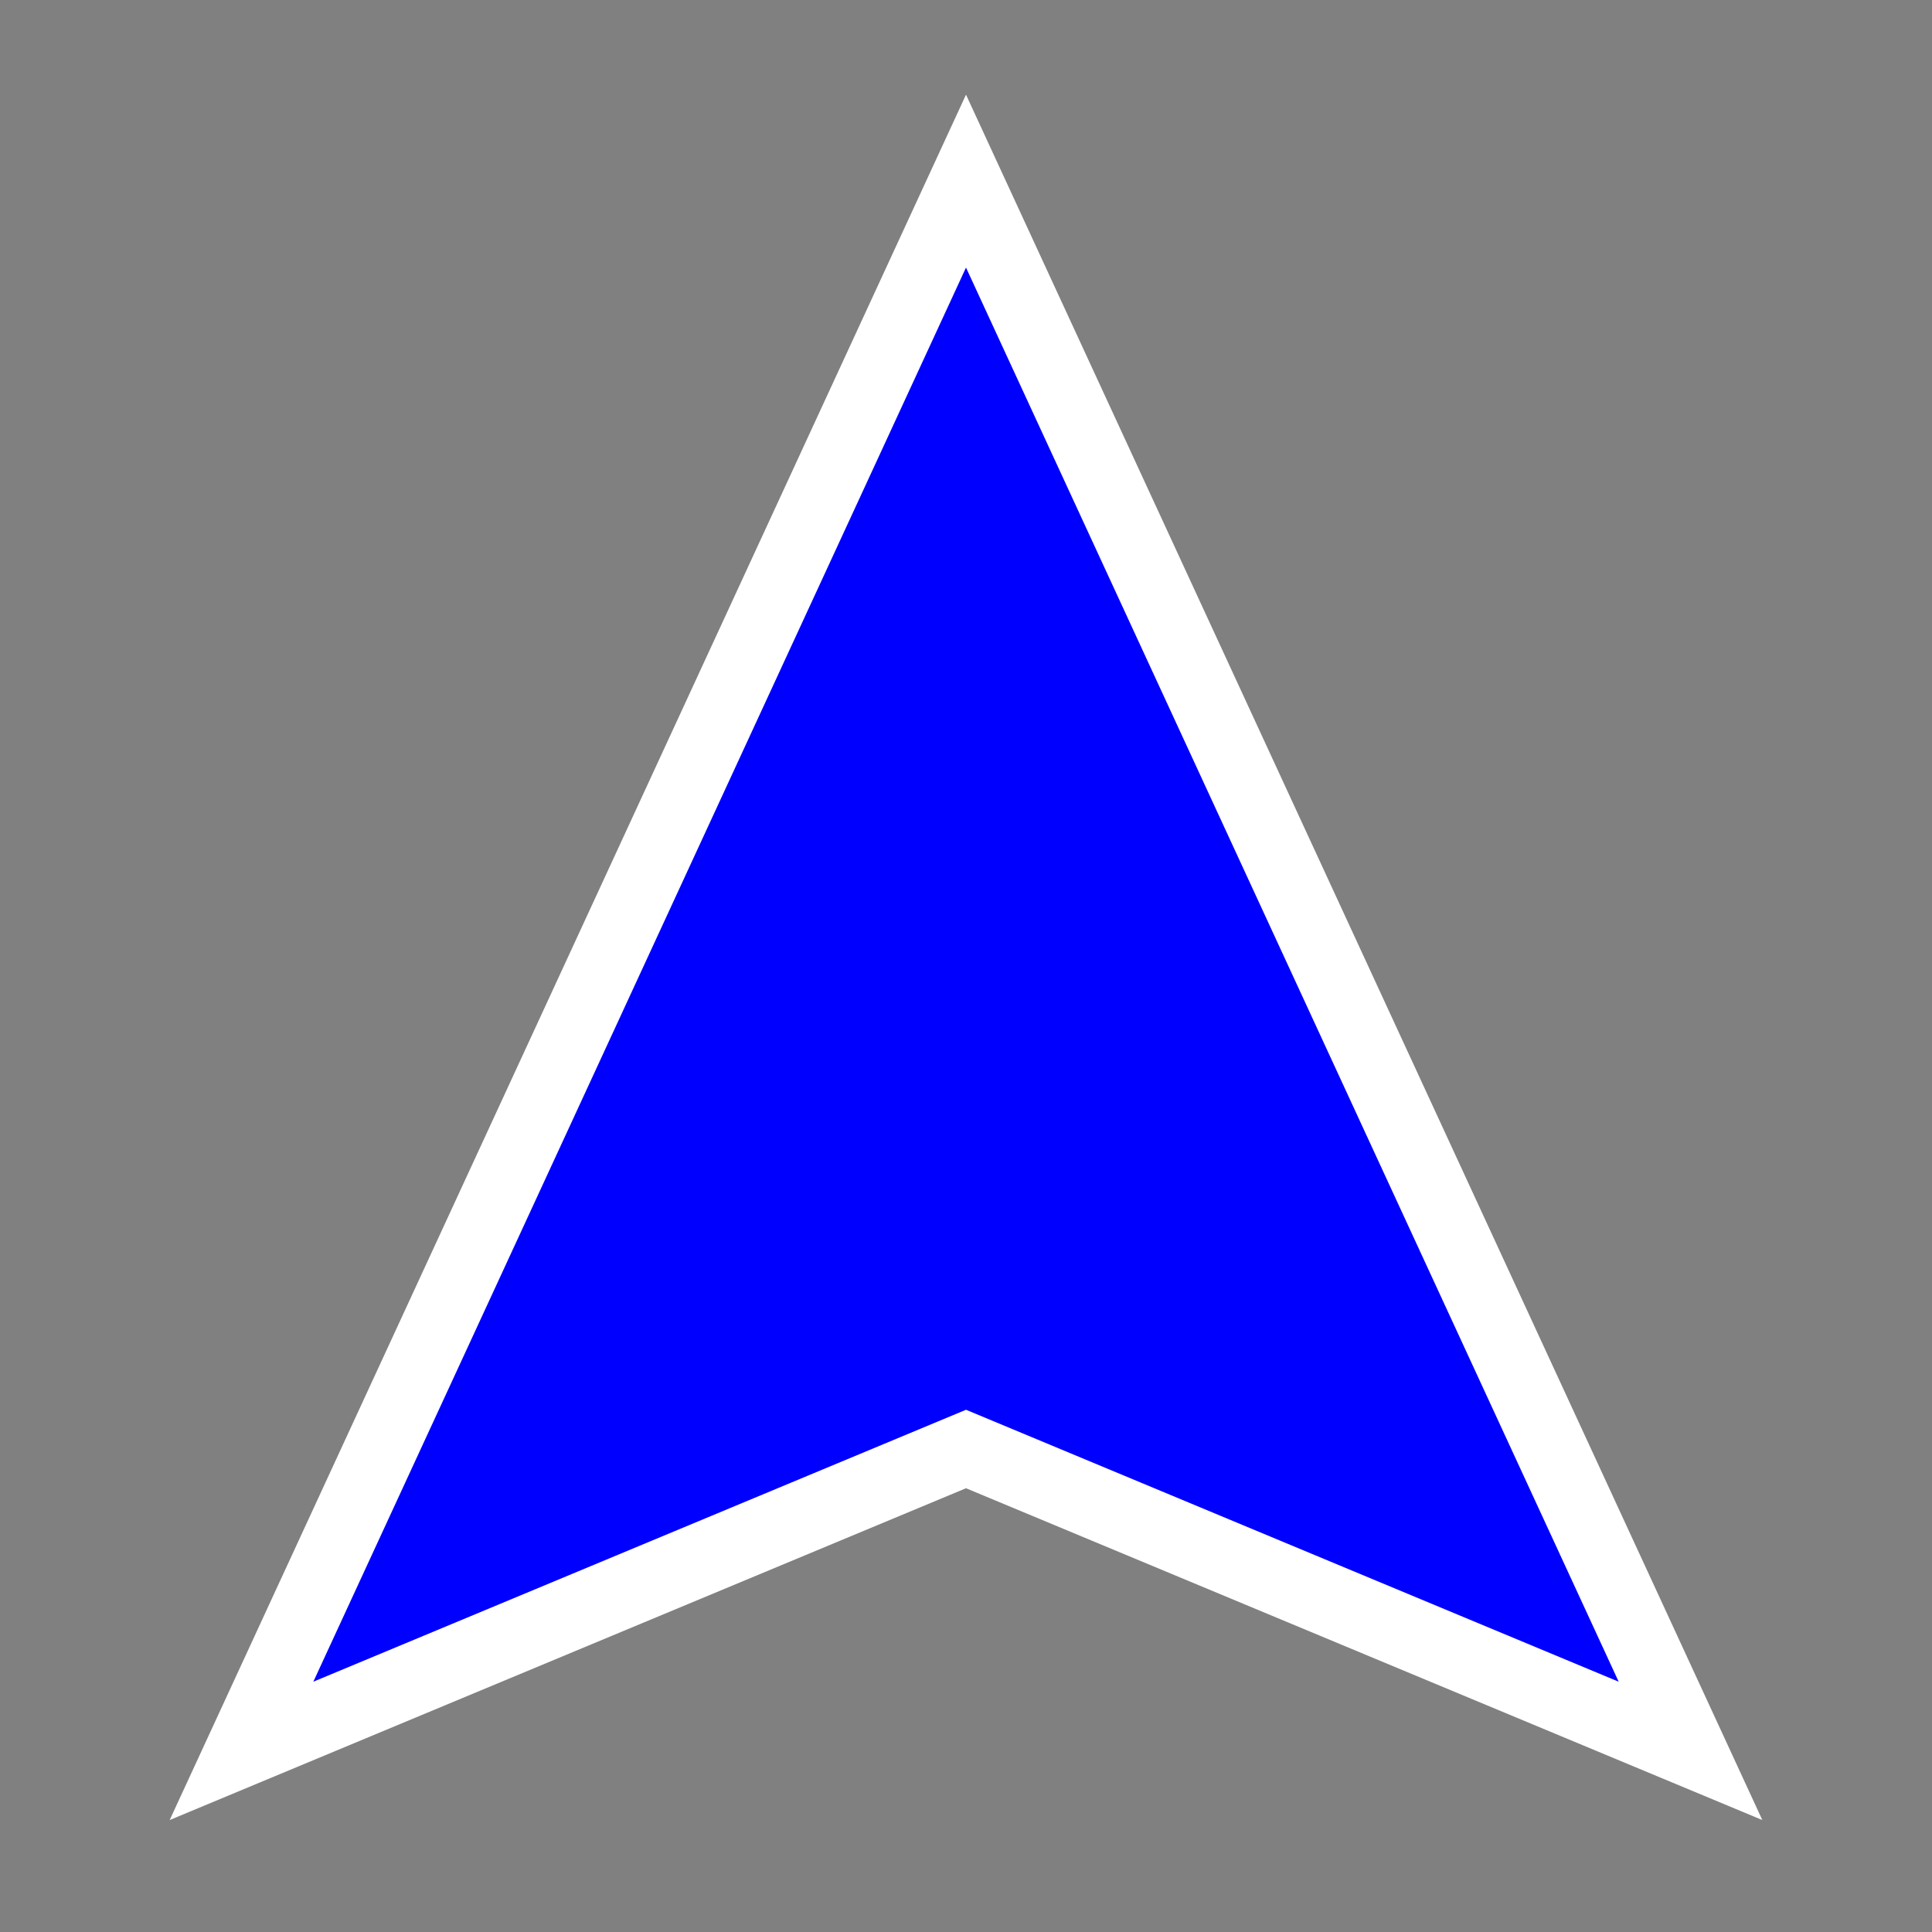 <svg xmlns="http://www.w3.org/2000/svg" viewBox="0 0 32 32" width="28" height="28" aria-label="vehicle-moving">
  <rect x="0" y="0" width="32" height="32" fill="#808080" stroke="none"/>
  <!-- Triangle arrow pointing up (north) -->
  <path d="M16 3 L28 29 L16 24 L4 29 Z" fill="blue" stroke="#ffffff" stroke-width="1.2"></path>
  <!-- Ignition badge (center). Use fill='#ffffff' for ON, 'none' for OFF -->
  <circle cx="16" cy="18" r="3" fill="none" stroke="none" stroke-width="1"></circle>
</svg>
